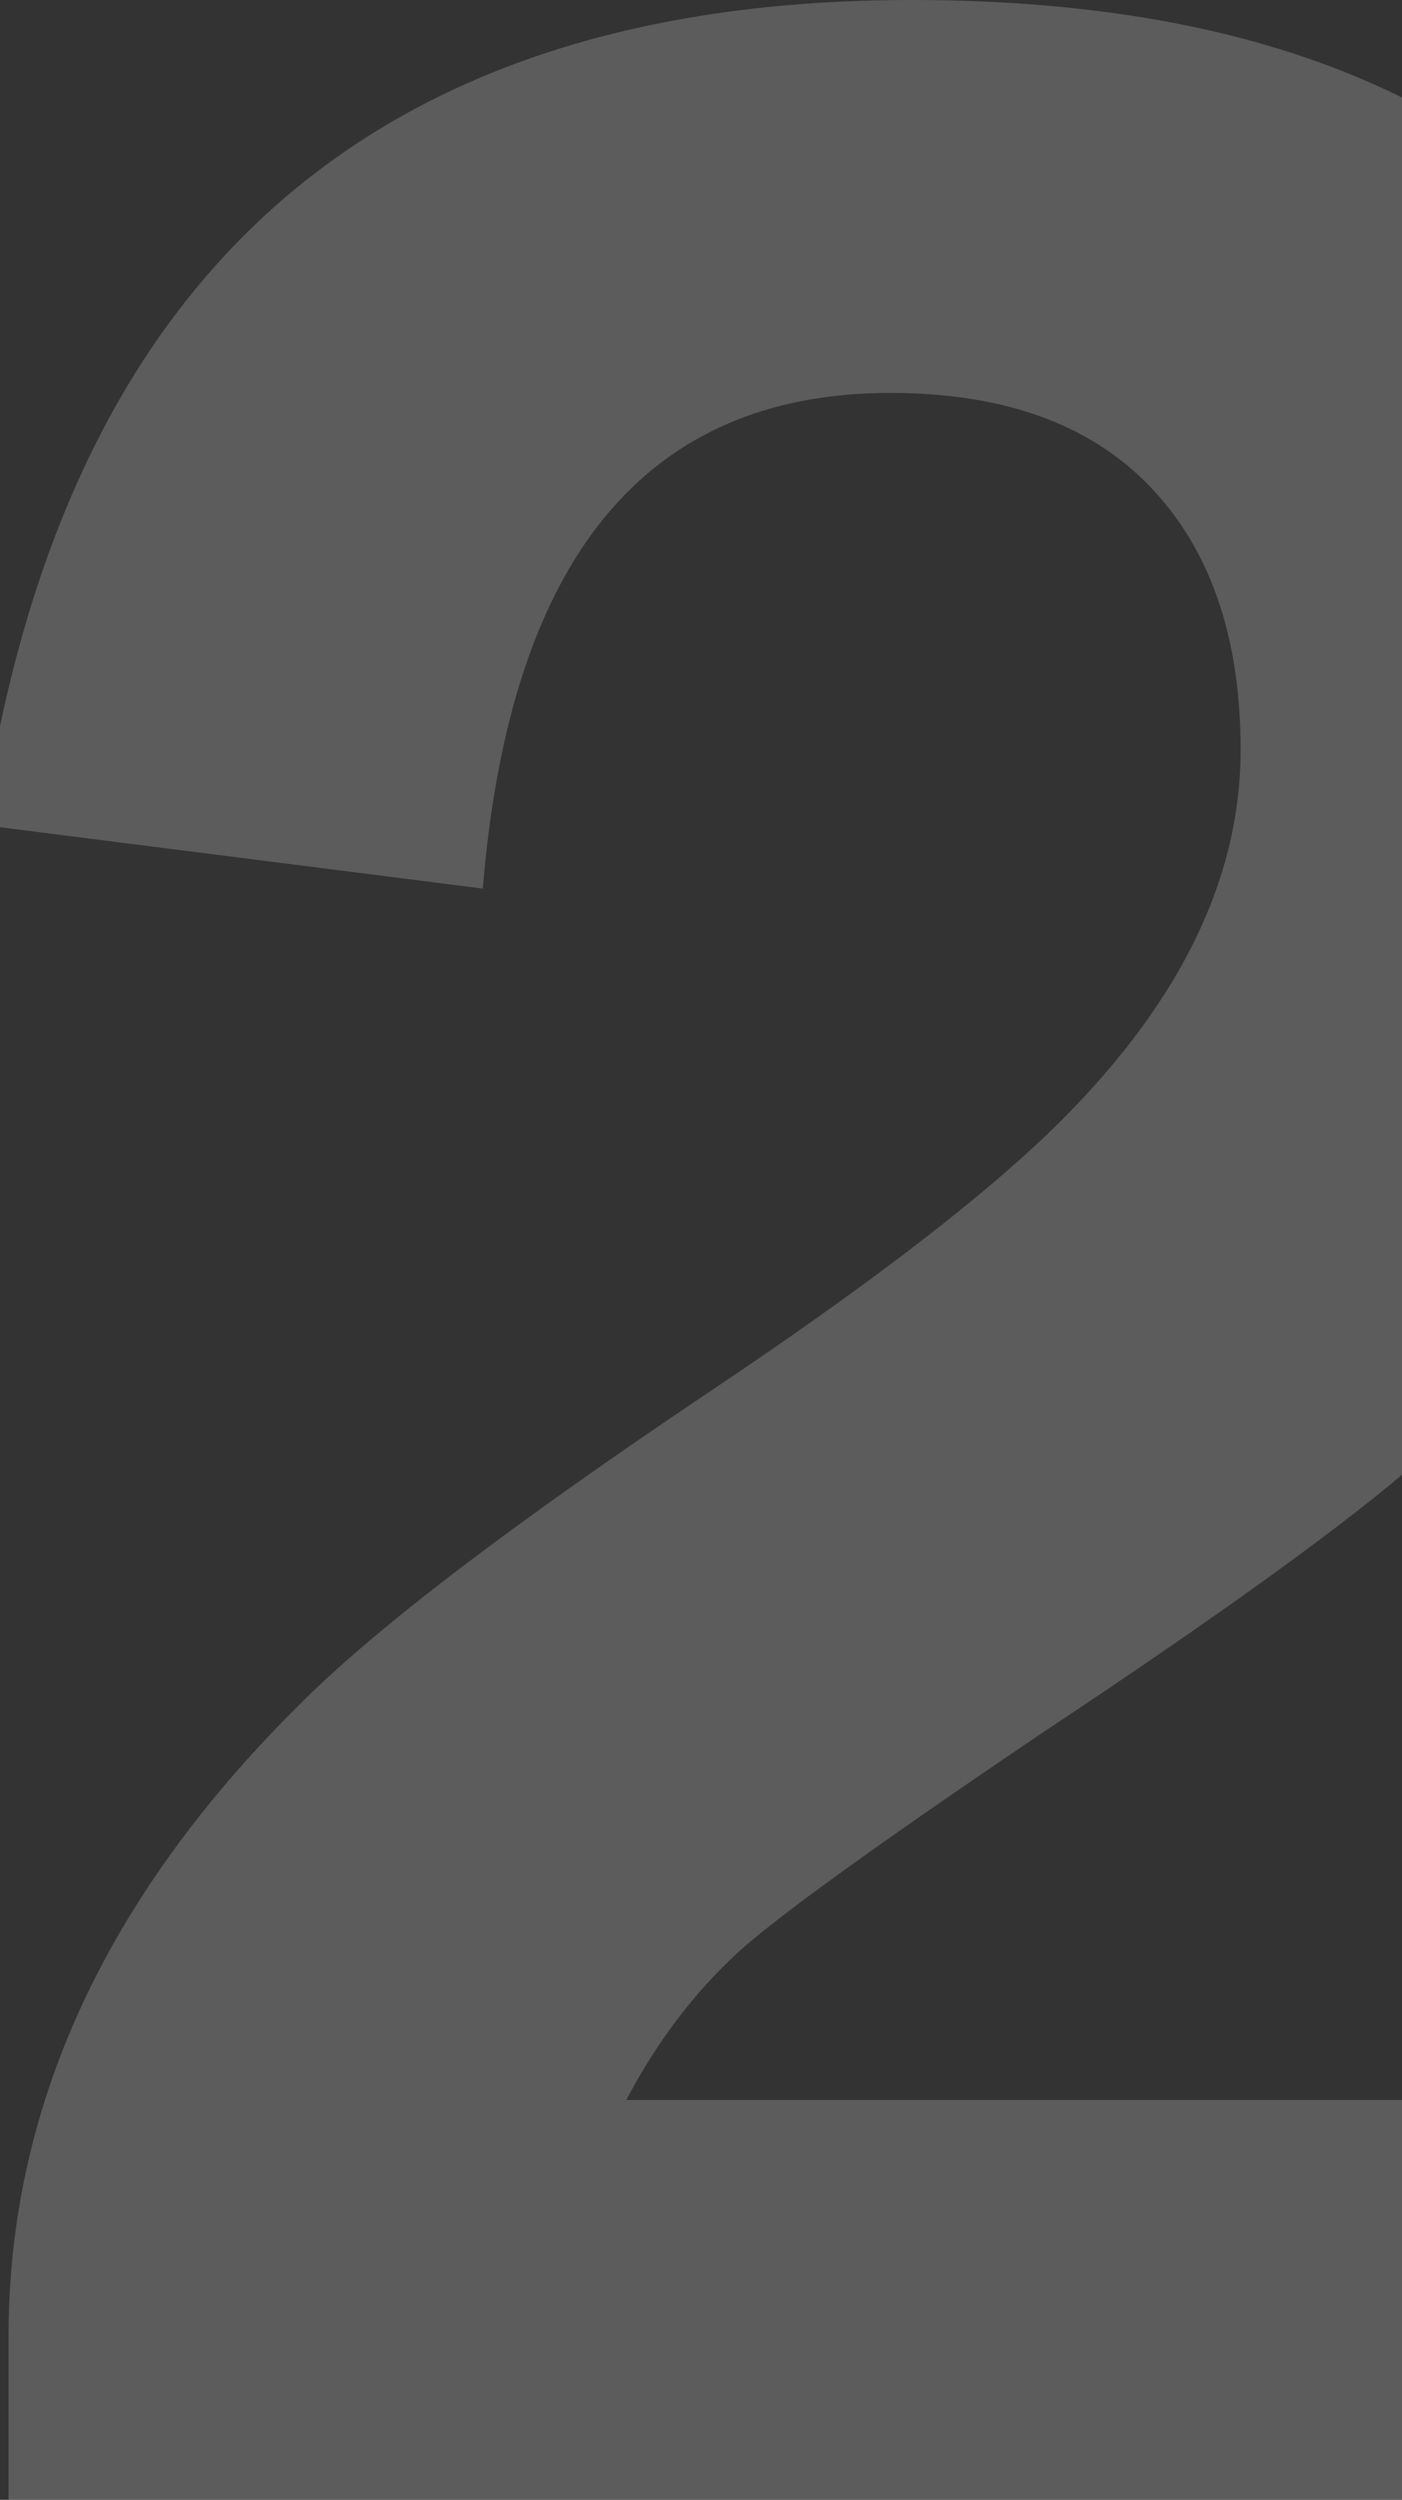 <?xml version="1.0" encoding="UTF-8"?>
<svg width="960px" height="1711px" viewBox="0 0 960 1711" version="1.1" xmlns="http://www.w3.org/2000/svg" xmlns:xlink="http://www.w3.org/1999/xlink">
    <rect x="0" y="0" width="960" height="1711" fill="#333333" stroke="none"/>
    <!-- Generator: Sketch 46.2 (44496) - http://www.bohemiancoding.com/sketch -->
    <title>SVG Mask</title>
    <desc>Created with Sketch.</desc>
    <defs></defs>
    <g id="Articleimages" stroke="none" stroke-width="1" fill="none" fill-rule="evenodd" opacity="0.2">
        <g id="article-portrait" fill="#FFFFFF">
            <g id="SVG-Mask" transform="translate(-657, 0)">
                <g id="Masks">
                    <path d="M662.855,1723 L662.855,1599.131 C662.855,1442.9 728.694,1299.318 860.375,1168.381 C911.708,1116.304 1006.19,1044.141 1143.822,951.891 C1247.232,882.702 1323.859,824.302 1373.704,776.689 C1462.235,691.878 1506.5,604.092 1506.5,513.329 C1506.5,435.213 1485.297,374.582 1442.892,331.432 C1401.974,289.77 1343.202,268.94 1266.574,268.94 C1099.184,268.94 1006.19,382.02 987.591,608.183 L645,564.662 C700.053,188.219 912.078,0 1281.082,0 C1484.182,0 1636.32,50.96 1737.498,152.883 C1830.493,246.622 1876.99,369.373 1876.99,521.141 C1876.99,695.971 1794.039,855.548 1628.137,999.876 C1579.779,1042.281 1493.853,1104.401 1370.356,1186.236 C1258.018,1262.12 1188.459,1312.337 1161.677,1336.887 C1131.918,1364.414 1106.624,1397.891 1085.793,1437.321 L1879.222,1437.321 L1879.222,1723 L662.855,1723 Z" id="2"></path>
                </g>
            </g>
        </g>
    </g>
</svg>